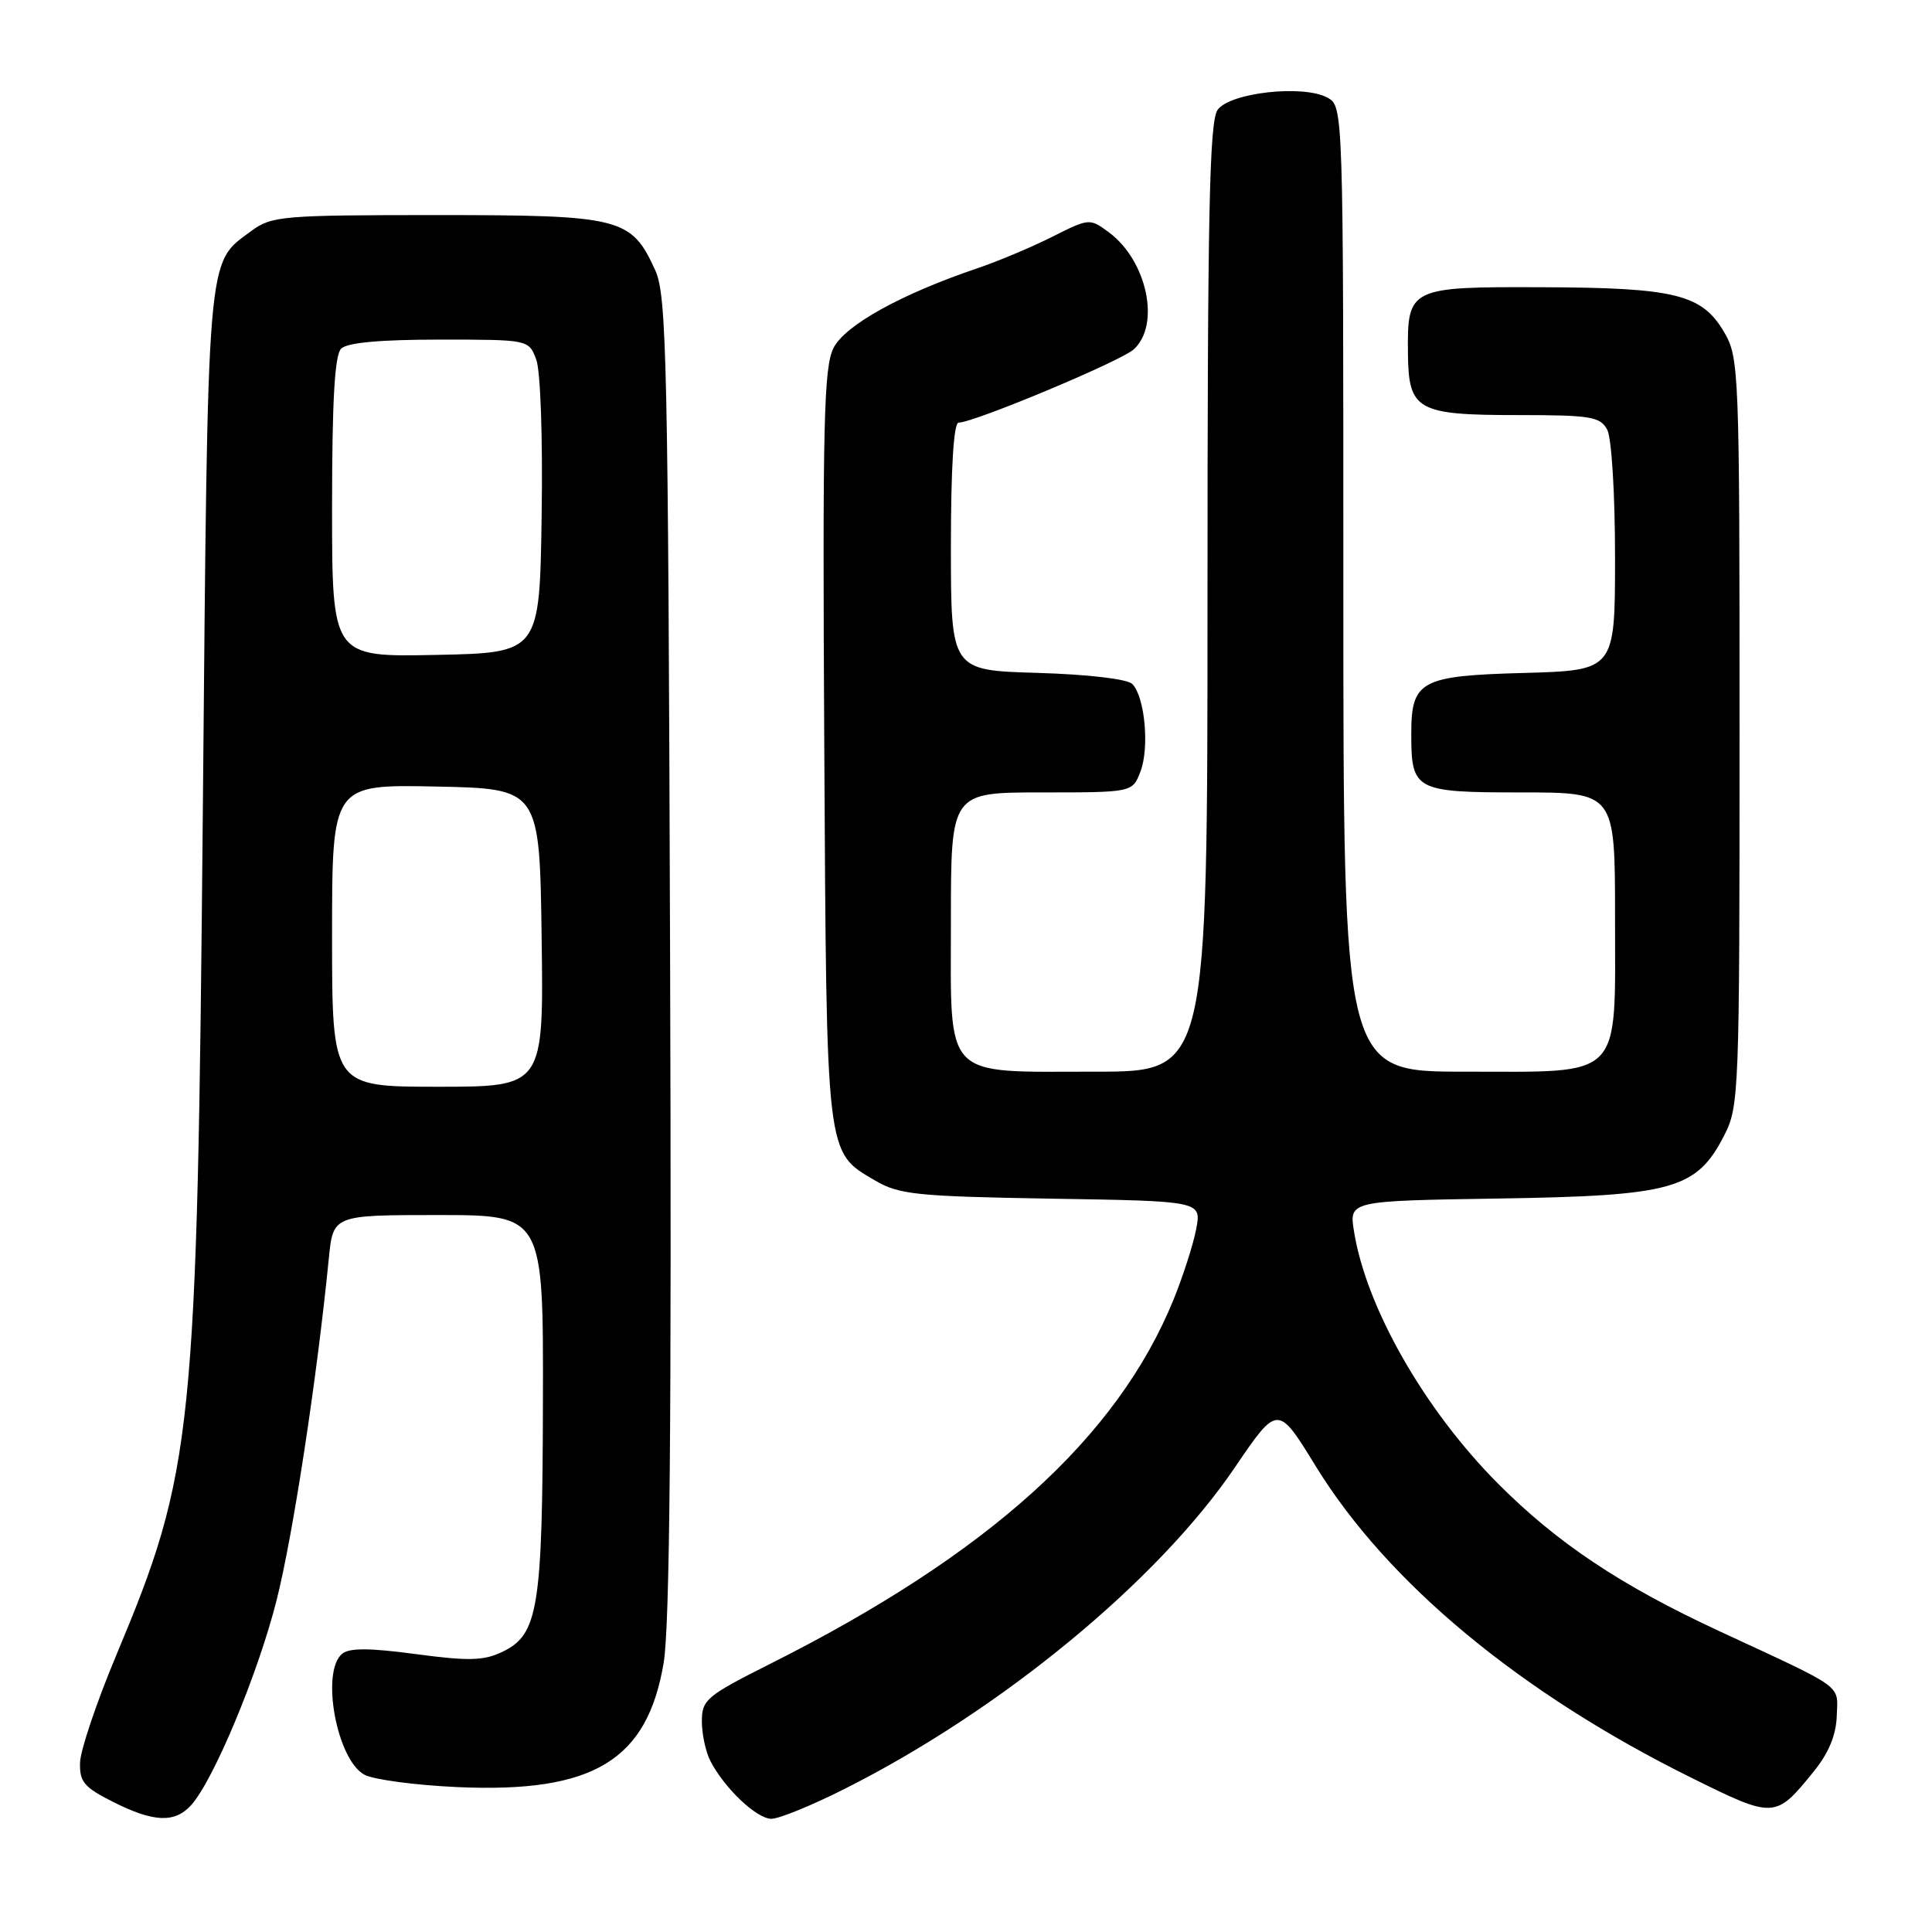 <?xml version="1.0" encoding="UTF-8" standalone="no"?>
<!DOCTYPE svg PUBLIC "-//W3C//DTD SVG 1.1//EN" "http://www.w3.org/Graphics/SVG/1.1/DTD/svg11.dtd" >
<svg xmlns="http://www.w3.org/2000/svg" xmlns:xlink="http://www.w3.org/1999/xlink" version="1.1" viewBox="0 0 256 256">
 <g >
 <path fill="currentColor"
d=" M 25.32 239.20 C 28.28 235.93 34.15 221.88 36.63 212.12 C 38.81 203.54 41.99 182.71 43.57 166.75 C 44.14 161.00 44.14 161.00 58.07 161.00 C 72.00 161.00 72.00 161.00 71.94 185.75 C 71.88 213.21 71.33 216.60 66.54 218.89 C 64.10 220.06 62.10 220.11 55.12 219.18 C 48.95 218.35 46.29 218.34 45.33 219.14 C 42.47 221.52 44.63 233.20 48.29 235.16 C 49.51 235.81 55.05 236.55 60.62 236.80 C 78.62 237.60 85.76 233.30 87.94 220.33 C 88.75 215.47 89.00 188.42 88.79 126.50 C 88.53 47.83 88.34 39.15 86.83 35.83 C 83.66 28.84 82.32 28.50 57.87 28.50 C 37.41 28.50 35.99 28.62 33.32 30.59 C 27.33 35.03 27.56 32.34 26.88 107.00 C 26.12 190.35 25.66 194.84 15.35 219.46 C 12.81 225.53 10.68 231.85 10.61 233.50 C 10.52 236.09 11.11 236.81 14.96 238.75 C 20.35 241.47 23.15 241.59 25.32 239.20 Z  M 111.87 237.06 C 132.59 226.65 153.37 209.54 163.60 194.48 C 169.31 186.08 169.31 186.08 174.35 194.29 C 183.87 209.78 201.52 224.40 224.27 235.64 C 235.11 241.00 235.26 240.99 240.34 234.72 C 242.31 232.29 243.30 229.89 243.38 227.37 C 243.52 223.13 244.62 223.93 227.87 216.16 C 214.77 210.09 206.33 204.46 198.47 196.56 C 188.74 186.78 181.02 173.25 179.41 163.15 C 178.76 159.12 178.76 159.12 198.63 158.81 C 221.66 158.45 224.79 157.58 228.44 150.50 C 230.44 146.62 230.50 145.04 230.50 97.00 C 230.50 48.91 230.44 47.40 228.45 44.00 C 225.52 39.00 221.97 38.12 204.37 38.06 C 186.73 37.99 186.47 38.12 186.56 46.78 C 186.63 54.38 187.73 55.00 201.16 55.00 C 210.78 55.00 212.04 55.21 212.96 56.93 C 213.55 58.02 214.00 65.44 214.00 73.85 C 214.00 88.83 214.00 88.83 201.92 89.17 C 188.21 89.54 187.00 90.20 187.00 97.26 C 187.00 104.74 187.49 105.00 201.54 105.00 C 214.00 105.00 214.00 105.00 214.00 121.50 C 214.00 143.31 215.27 142.00 194.00 142.00 C 178.00 142.00 178.00 142.00 178.00 78.04 C 178.00 14.07 178.00 14.07 175.86 12.92 C 172.63 11.20 163.01 12.27 161.35 14.54 C 160.25 16.04 160.00 28.04 160.00 79.19 C 160.00 142.00 160.00 142.00 145.22 142.00 C 124.73 142.00 126.00 143.32 126.00 121.94 C 126.00 105.00 126.00 105.00 138.02 105.00 C 150.05 105.00 150.05 105.00 151.11 102.25 C 152.33 99.09 151.70 92.30 150.03 90.63 C 149.37 89.97 144.18 89.36 137.45 89.16 C 126.00 88.83 126.00 88.83 126.00 72.41 C 126.00 61.97 126.37 56.00 127.02 56.00 C 129.04 56.00 148.49 47.87 150.22 46.30 C 153.80 43.06 152.00 34.55 146.94 30.79 C 144.40 28.91 144.33 28.91 139.44 31.37 C 136.72 32.74 132.25 34.62 129.50 35.55 C 119.43 38.96 112.02 43.06 110.46 46.08 C 109.16 48.60 108.98 55.95 109.22 98.75 C 109.53 153.80 109.39 152.57 116.00 156.45 C 119.15 158.29 121.49 158.53 139.35 158.83 C 159.19 159.15 159.19 159.15 158.51 162.82 C 158.13 164.84 156.78 169.05 155.51 172.18 C 148.05 190.52 130.96 205.96 101.99 220.50 C 93.62 224.71 93.00 225.23 93.00 228.08 C 93.00 229.76 93.50 232.11 94.12 233.32 C 95.98 236.94 100.26 241.00 102.21 241.00 C 103.22 241.00 107.57 239.23 111.87 237.06 Z  M 44.00 123.97 C 44.00 103.94 44.00 103.94 57.75 104.22 C 71.50 104.50 71.50 104.50 71.77 124.25 C 72.04 144.00 72.04 144.00 58.02 144.00 C 44.00 144.00 44.00 144.00 44.00 123.97 Z  M 44.00 67.23 C 44.00 53.14 44.35 47.05 45.20 46.20 C 46.00 45.40 50.36 45.00 58.22 45.00 C 70.05 45.00 70.05 45.00 71.05 47.62 C 71.62 49.12 71.93 58.01 71.77 68.37 C 71.50 86.50 71.50 86.50 57.75 86.78 C 44.00 87.06 44.00 87.06 44.00 67.23 Z "/>
</g>
</svg>